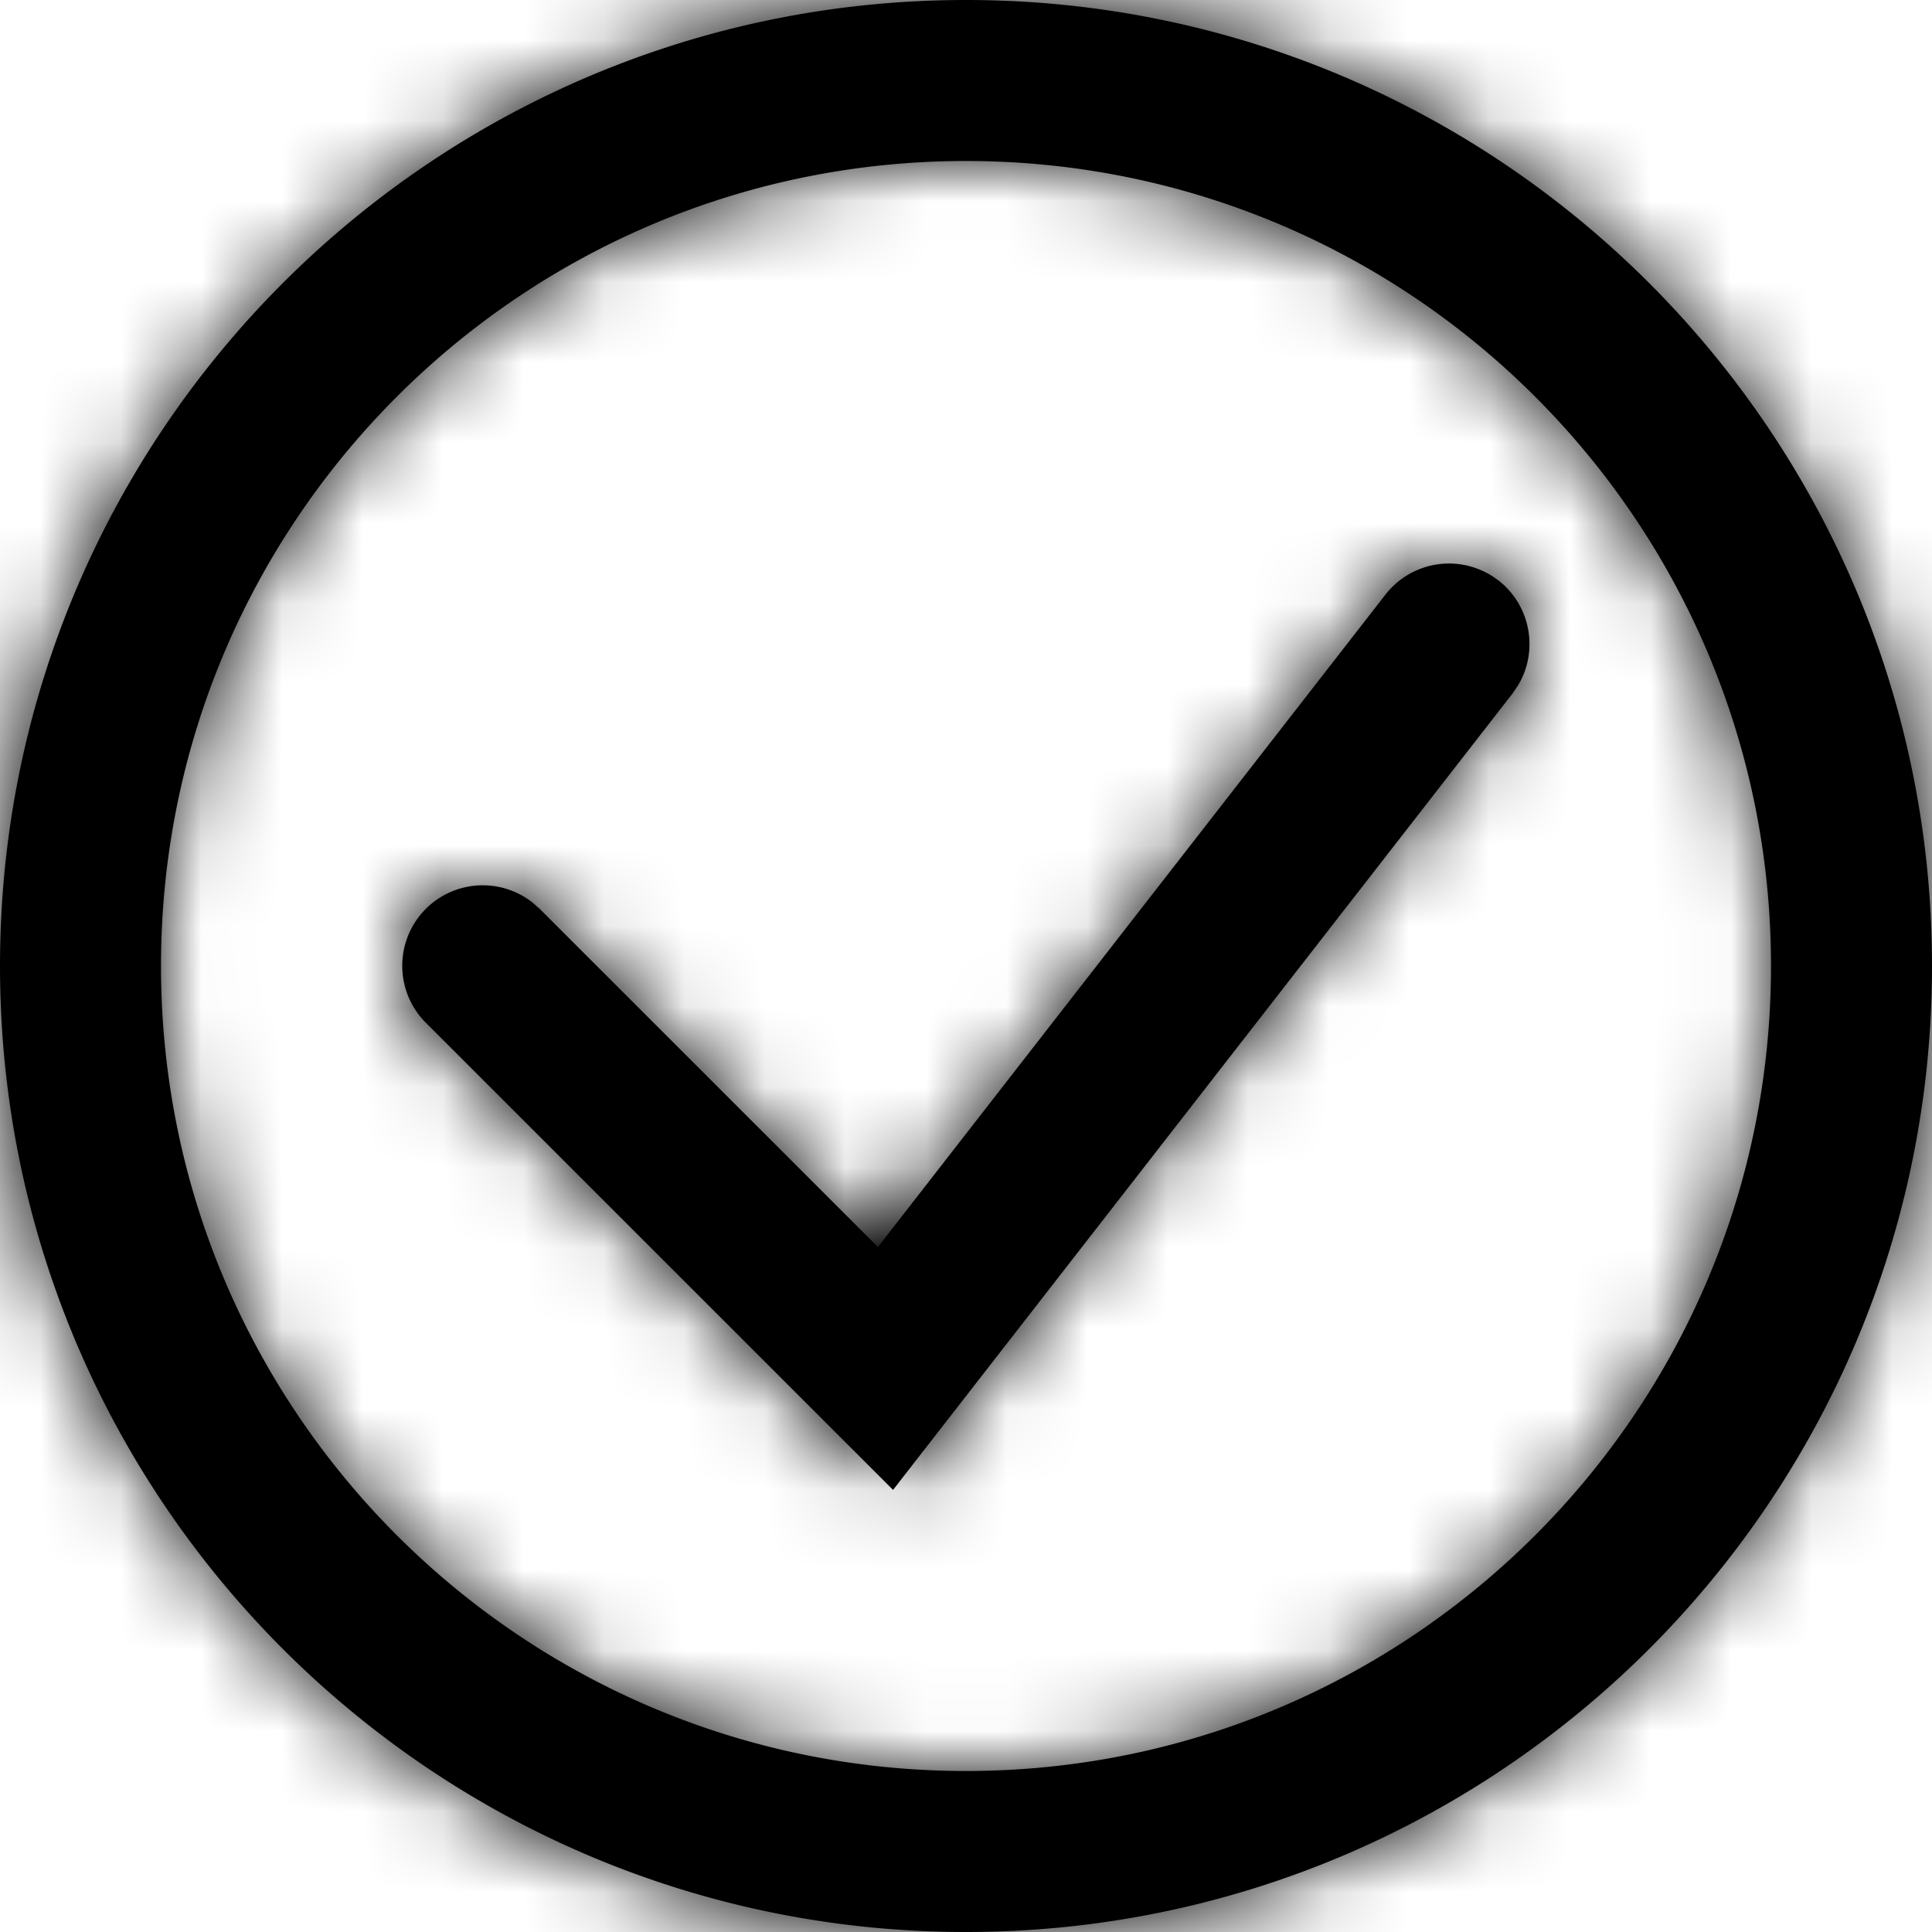 <svg height="24" viewBox="0 0 24 24" width="24" xmlns="http://www.w3.org/2000/svg" xmlns:xlink="http://www.w3.org/1999/xlink">
    <defs>
        <path id="goodhood_checkmark_circle" d="M12 0c6.627 0 12 5.373 12 12s-5.373 12-12 12S0 18.627 0 12 5.373 0 12 0zm0 2C6.477 2 2 6.477 2 12s4.477 10 10 10 10-4.477 10-10S17.523 2 12 2zm6.614 5.21c.402.314.5.873.246 1.3l-.07.104-7.696 9.894-5.801-5.8a1 1 0 0 1 1.32-1.498l.094.083 4.199 4.198 6.305-8.105a1 1 0 0 1 1.403-.175z"/>
        <mask id="goodhood_checkmark_circle_mask" fill="currentColor">
            <use fill-rule="evenodd" xlink:href="#goodhood_checkmark_circle"/>
        </mask>
    </defs>
    <g fill="none" fill-rule="evenodd">
        <path d="M0 0h24v24H0z"/>
        <use fill="currentColor" fill-rule="nonzero" xlink:href="#goodhood_checkmark_circle"/>
        <g fill="currentColor" mask="url(#goodhood_checkmark_circle_mask)">
            <path d="M0 0h24v24H0z"/>
        </g>
    </g>
</svg>
